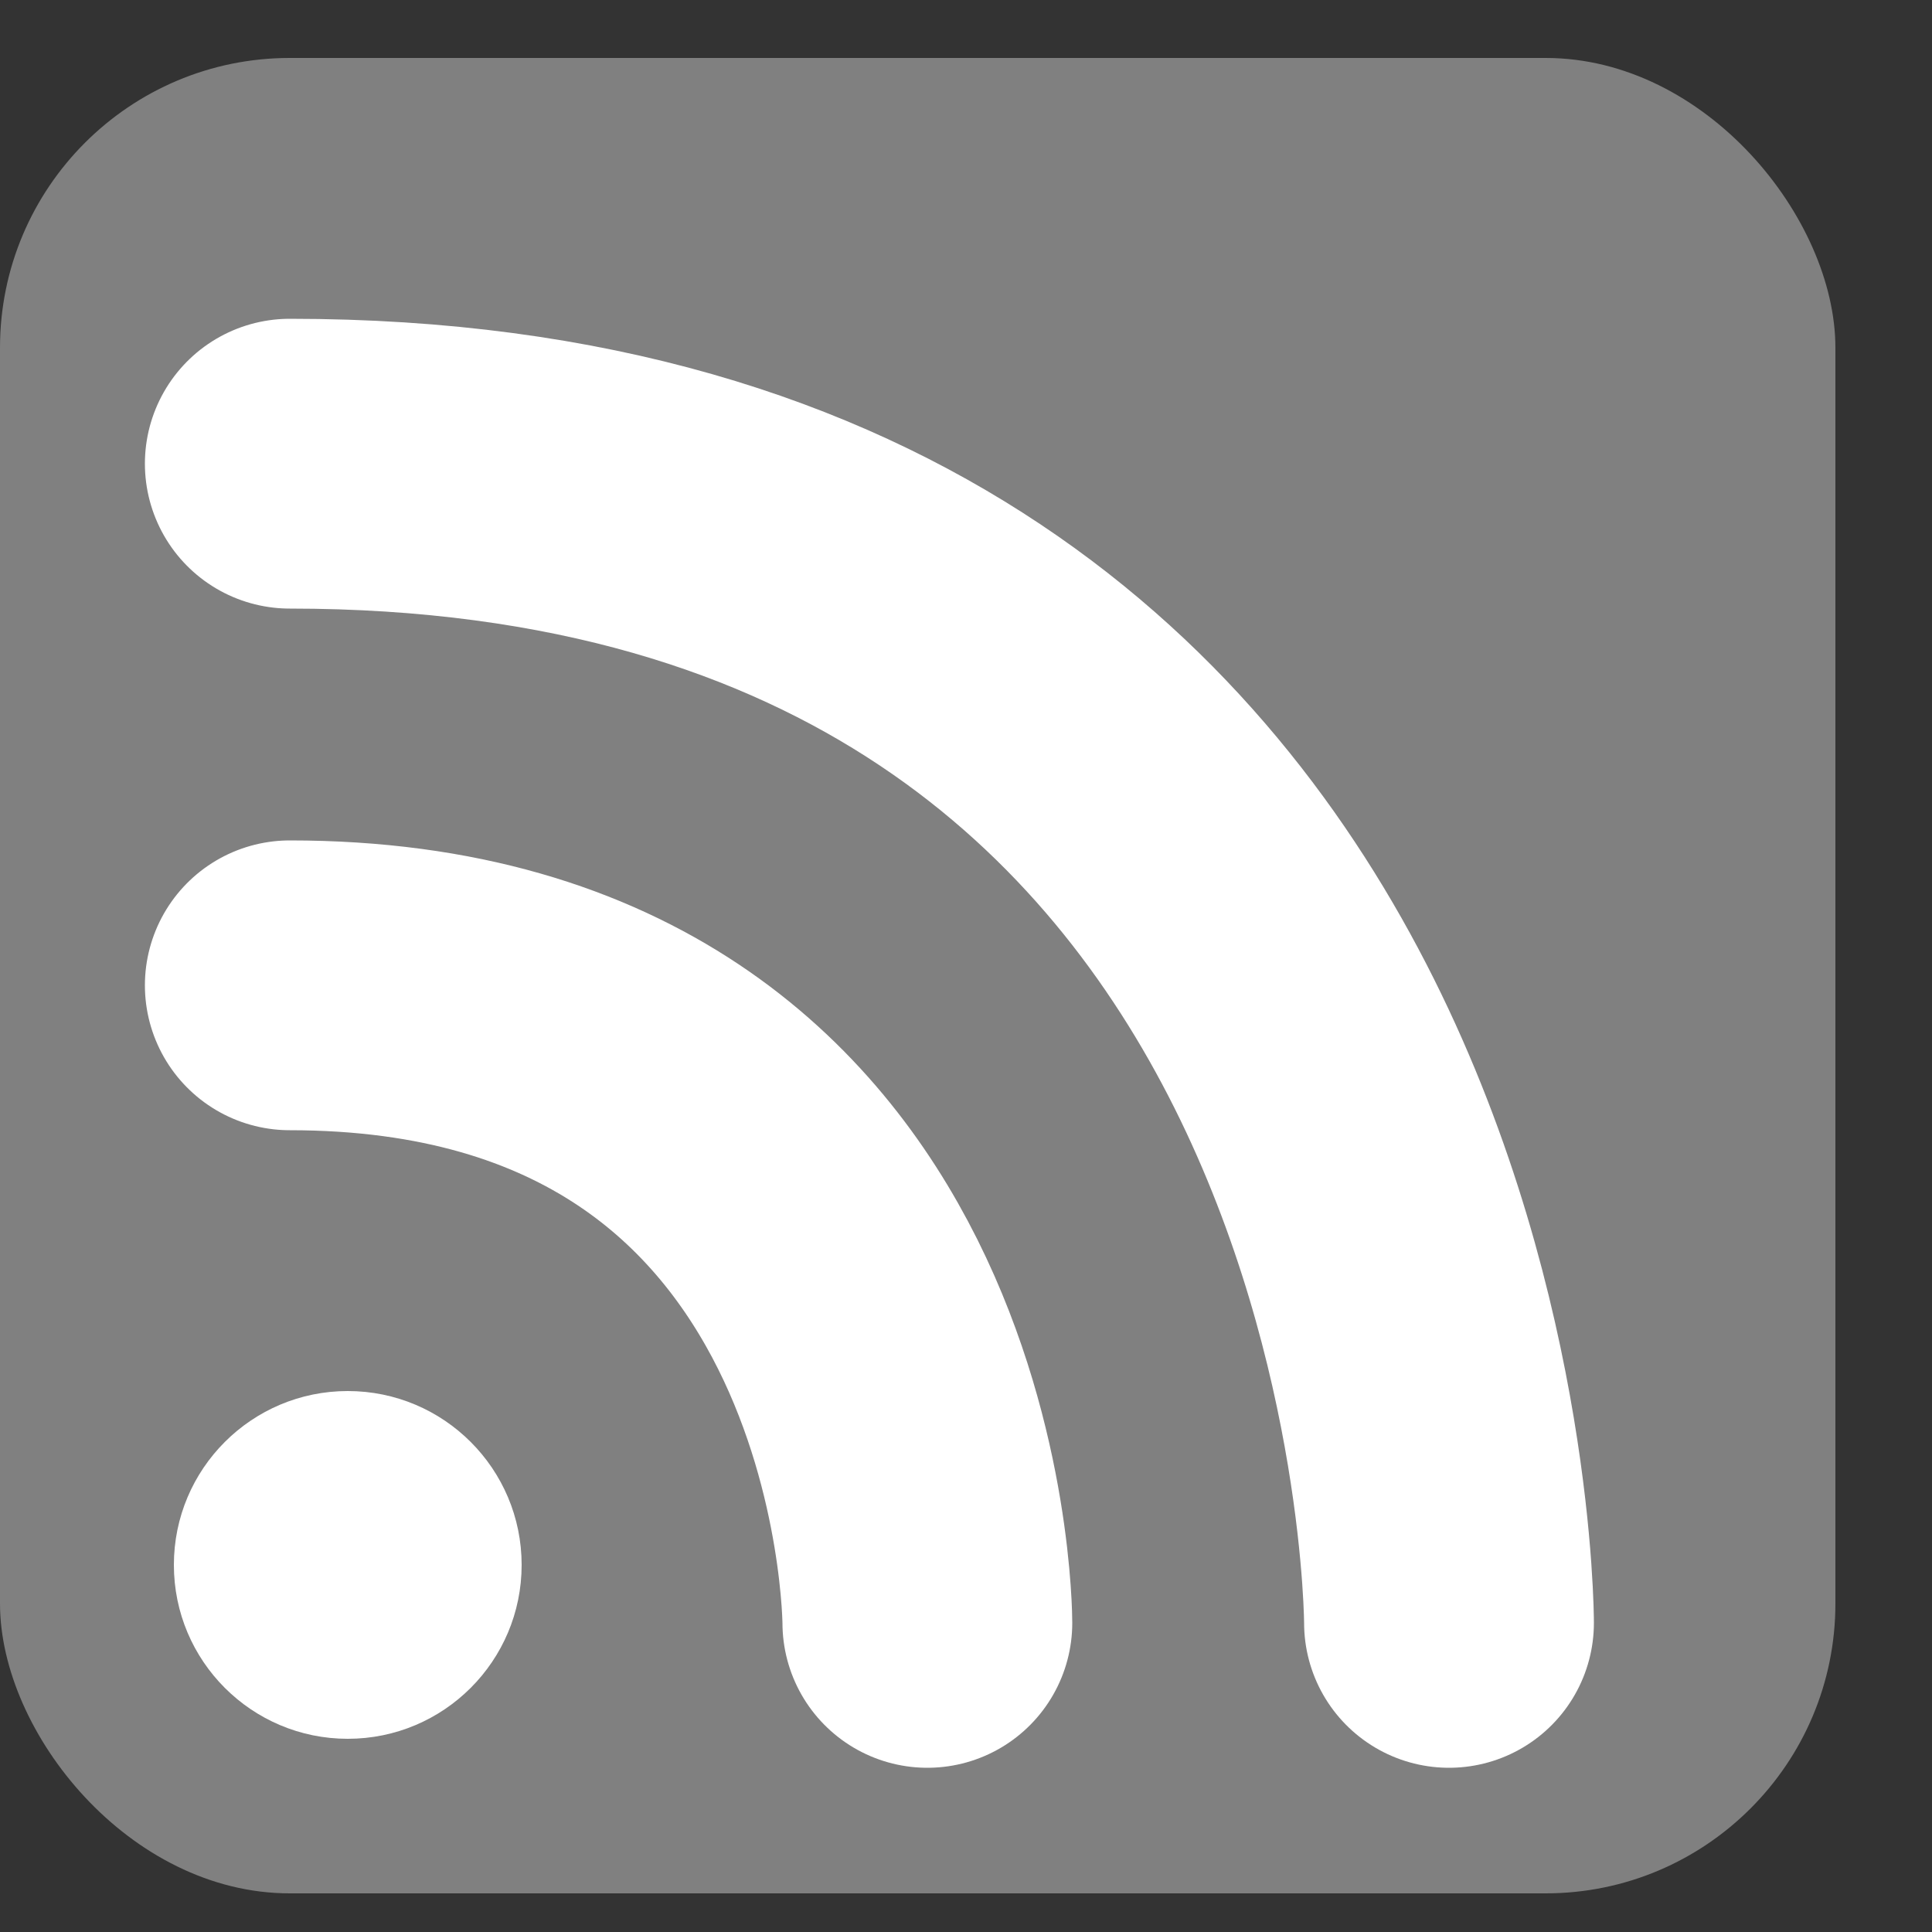 <svg xmlns="http://www.w3.org/2000/svg" viewBox="0 0 100 100"><rect x="0" y="0" width="100" height="100" fill="#333333" stroke="none"/><rect fill="#808080ff" x="0" y="3" height="95" width="95" rx="15"/><circle cx="18" cy="81" r="9" fill="#ffffffff"/><path d="M48,84s0-33-33-33 M75,84s0-60-60-60" stroke-linecap="round" stroke-width="15" stroke="#ffffffff" fill="none"/></svg>